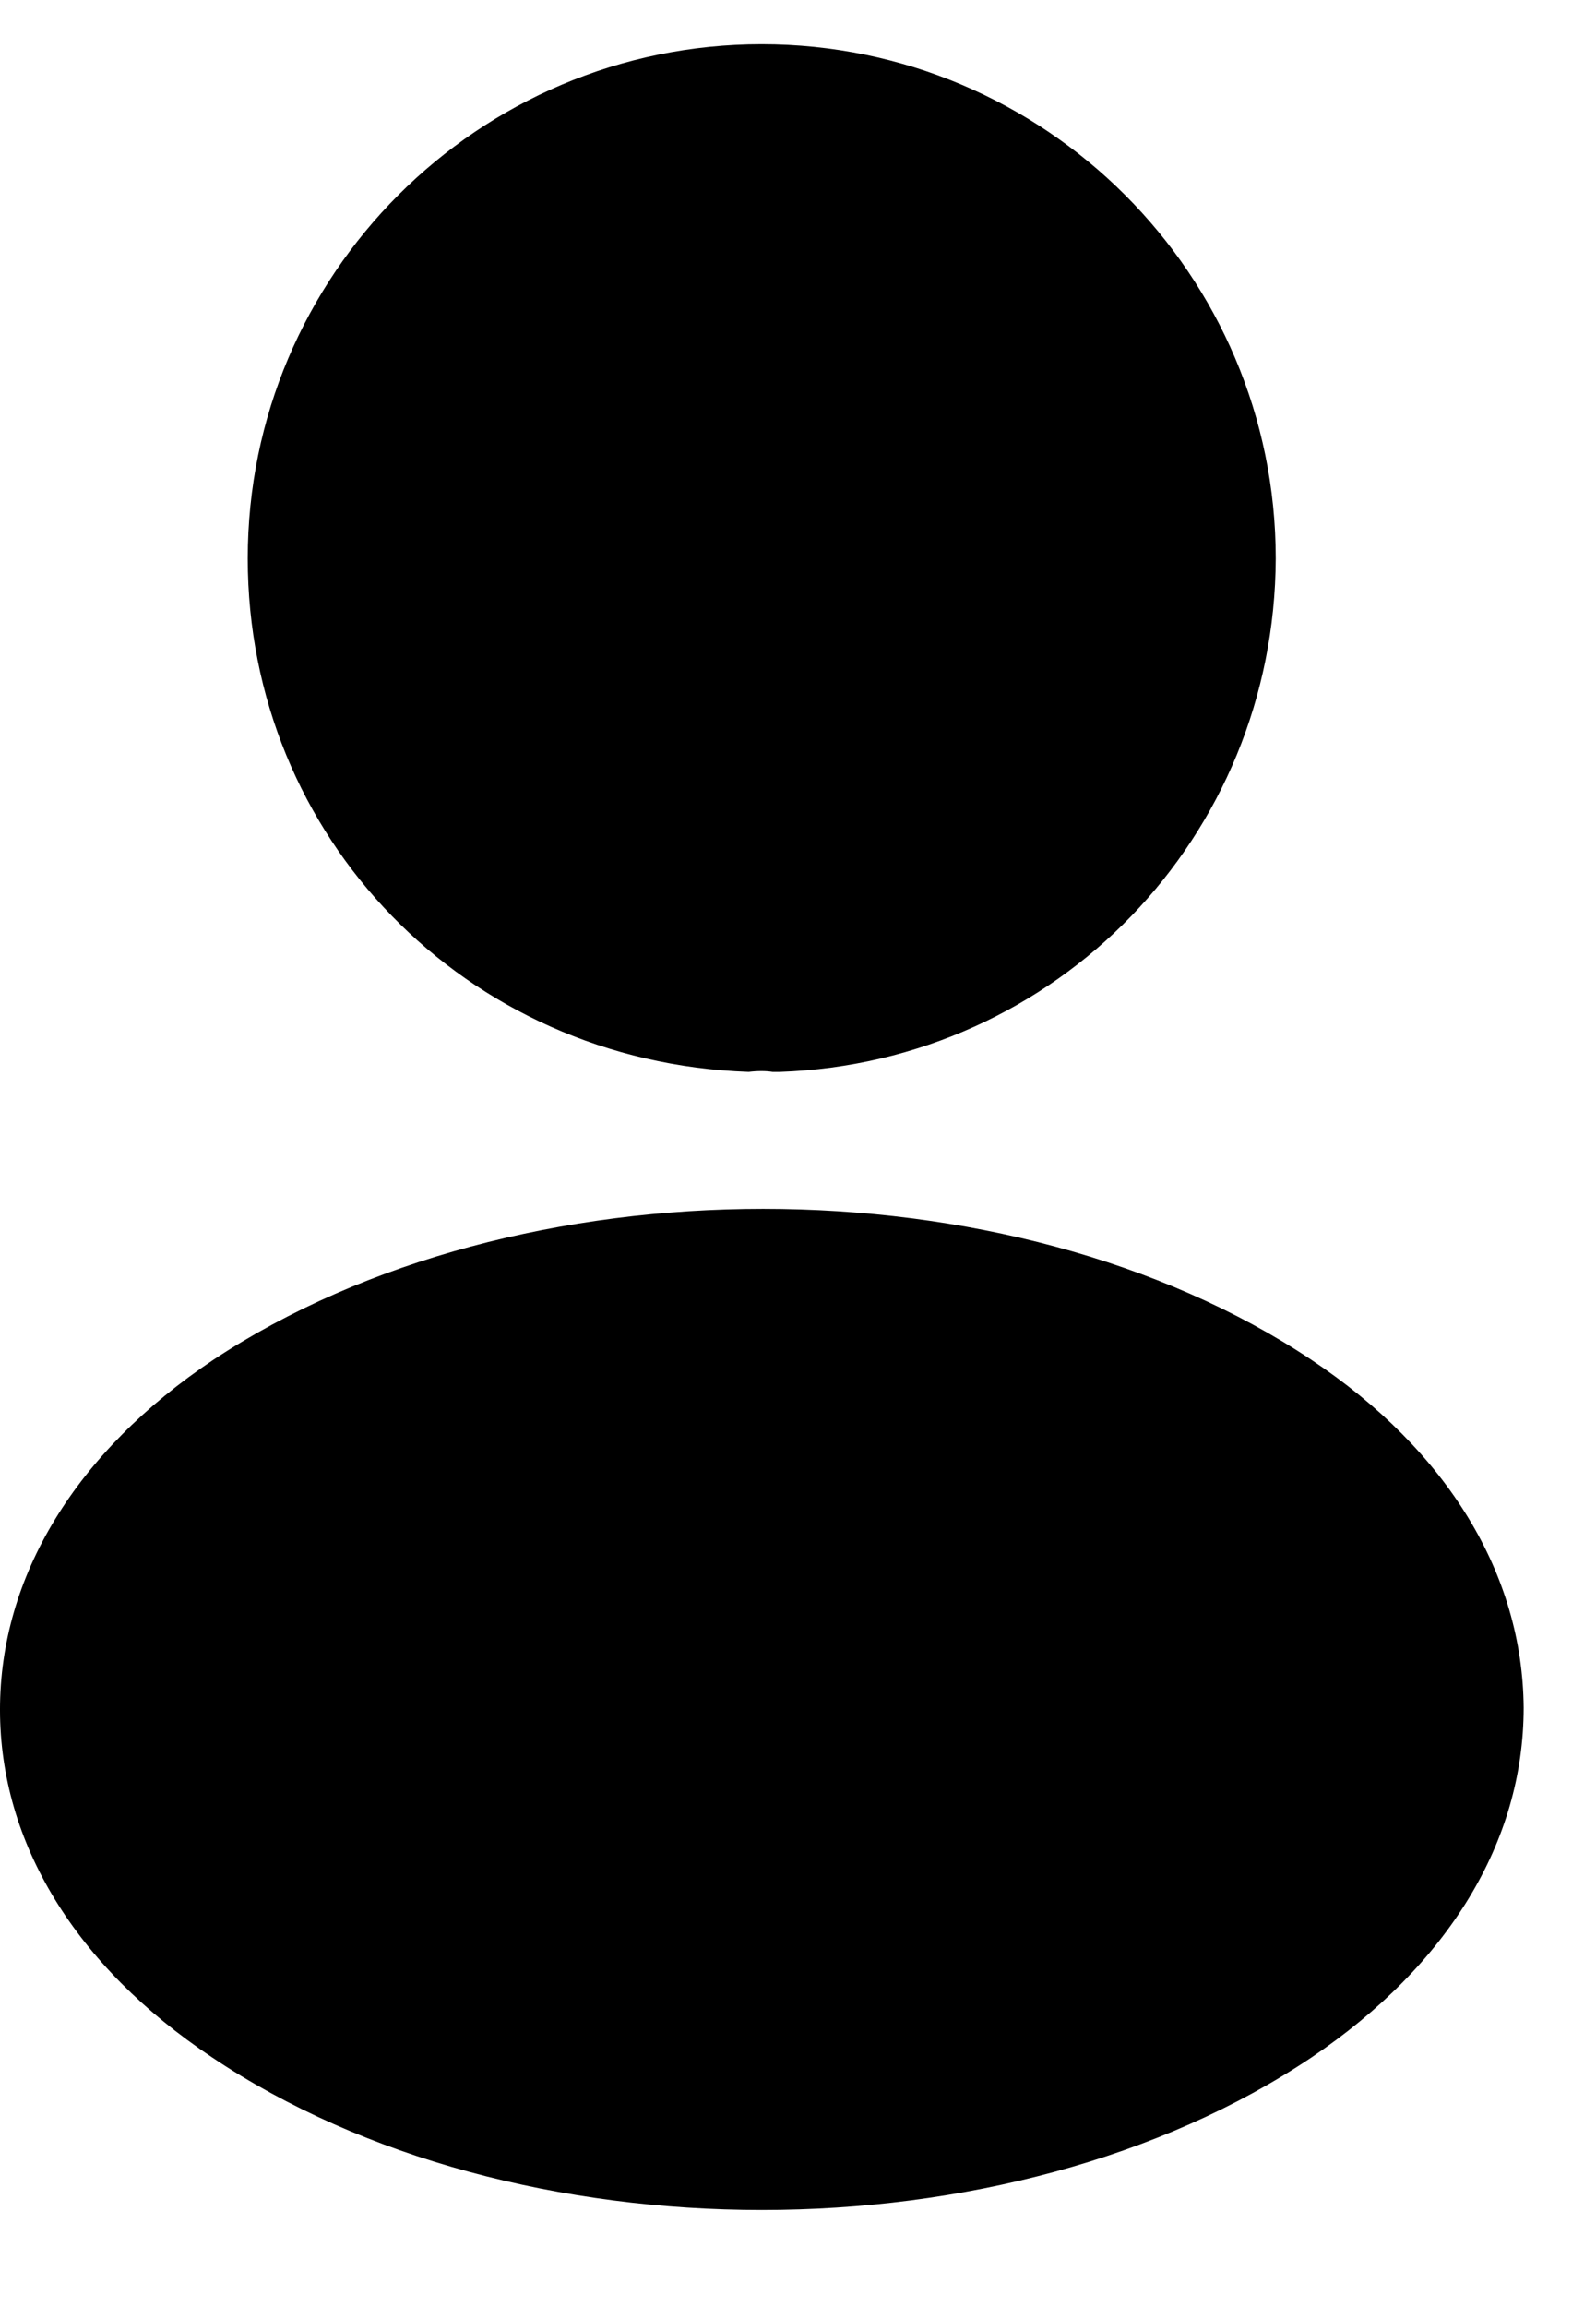 <svg width="9" height="13" viewBox="0 0 9 13" fill="none" xmlns="http://www.w3.org/2000/svg">
<path d="M4.295 0.249C2.697 0.249 1.397 1.549 1.397 3.147C1.397 4.716 2.623 5.985 4.222 6.04C4.271 6.034 4.32 6.034 4.356 6.04C4.369 6.04 4.375 6.04 4.387 6.04C4.393 6.04 4.393 6.04 4.399 6.04C5.961 5.985 7.188 4.716 7.194 3.147C7.194 1.549 5.894 0.249 4.295 0.249Z" fill="black"/>
<path d="M7.396 7.663C5.693 6.528 2.917 6.528 1.202 7.663C0.427 8.182 -6.10352e-05 8.883 -6.10352e-05 9.634C-6.10352e-05 10.385 0.427 11.08 1.196 11.593C2.05 12.166 3.173 12.453 4.296 12.453C5.419 12.453 6.542 12.166 7.396 11.593C8.165 11.074 8.592 10.379 8.592 9.622C8.586 8.871 8.165 8.176 7.396 7.663Z" fill="black"/>
</svg>
